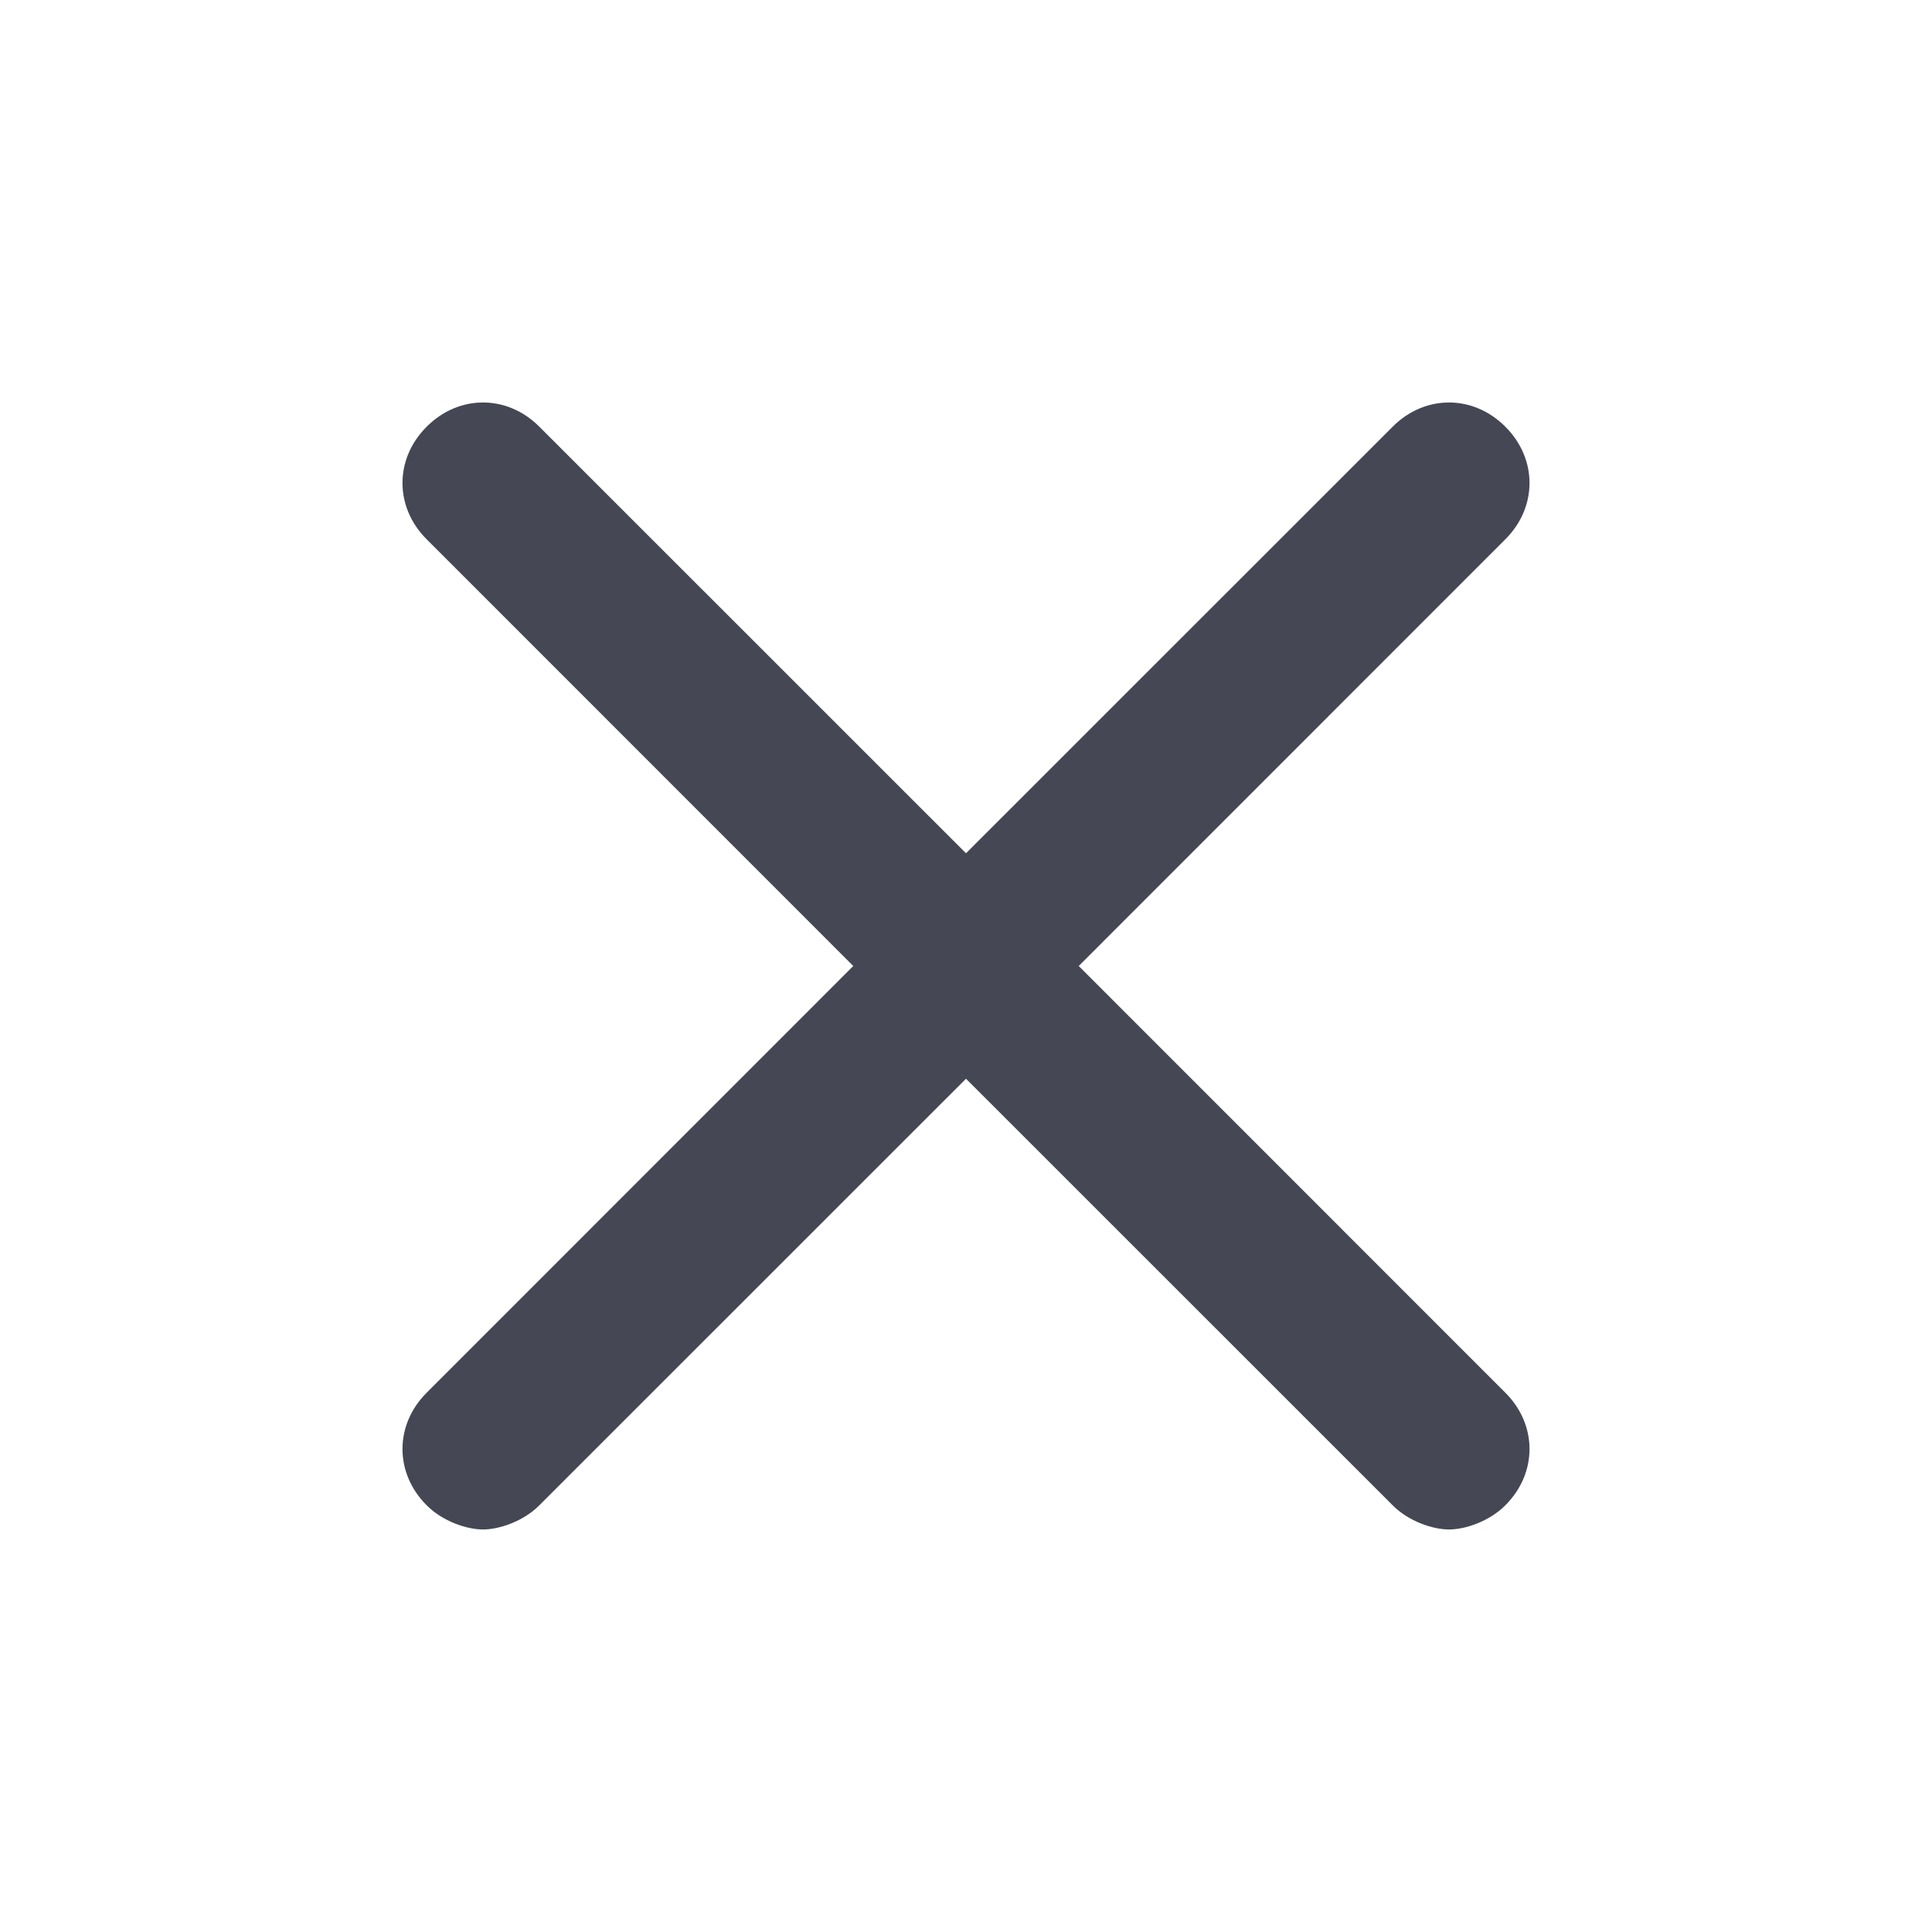 <svg width="20" height="20" viewBox="0 0 20 20" fill="none" xmlns="http://www.w3.org/2000/svg">
<path d="M11.167 10L15.583 5.583C15.917 5.25 15.917 4.75 15.583 4.417C15.25 4.083 14.75 4.083 14.417 4.417L10 8.833L5.583 4.417C5.25 4.083 4.75 4.083 4.417 4.417C4.083 4.75 4.083 5.25 4.417 5.583L8.833 10L4.417 14.417C4.083 14.75 4.083 15.25 4.417 15.583C4.583 15.75 4.833 15.833 5 15.833C5.167 15.833 5.417 15.75 5.583 15.583L10 11.167L14.417 15.583C14.583 15.75 14.833 15.833 15 15.833C15.167 15.833 15.417 15.75 15.583 15.583C15.917 15.25 15.917 14.75 15.583 14.417L11.167 10Z" fill="#454754"/>
</svg>
